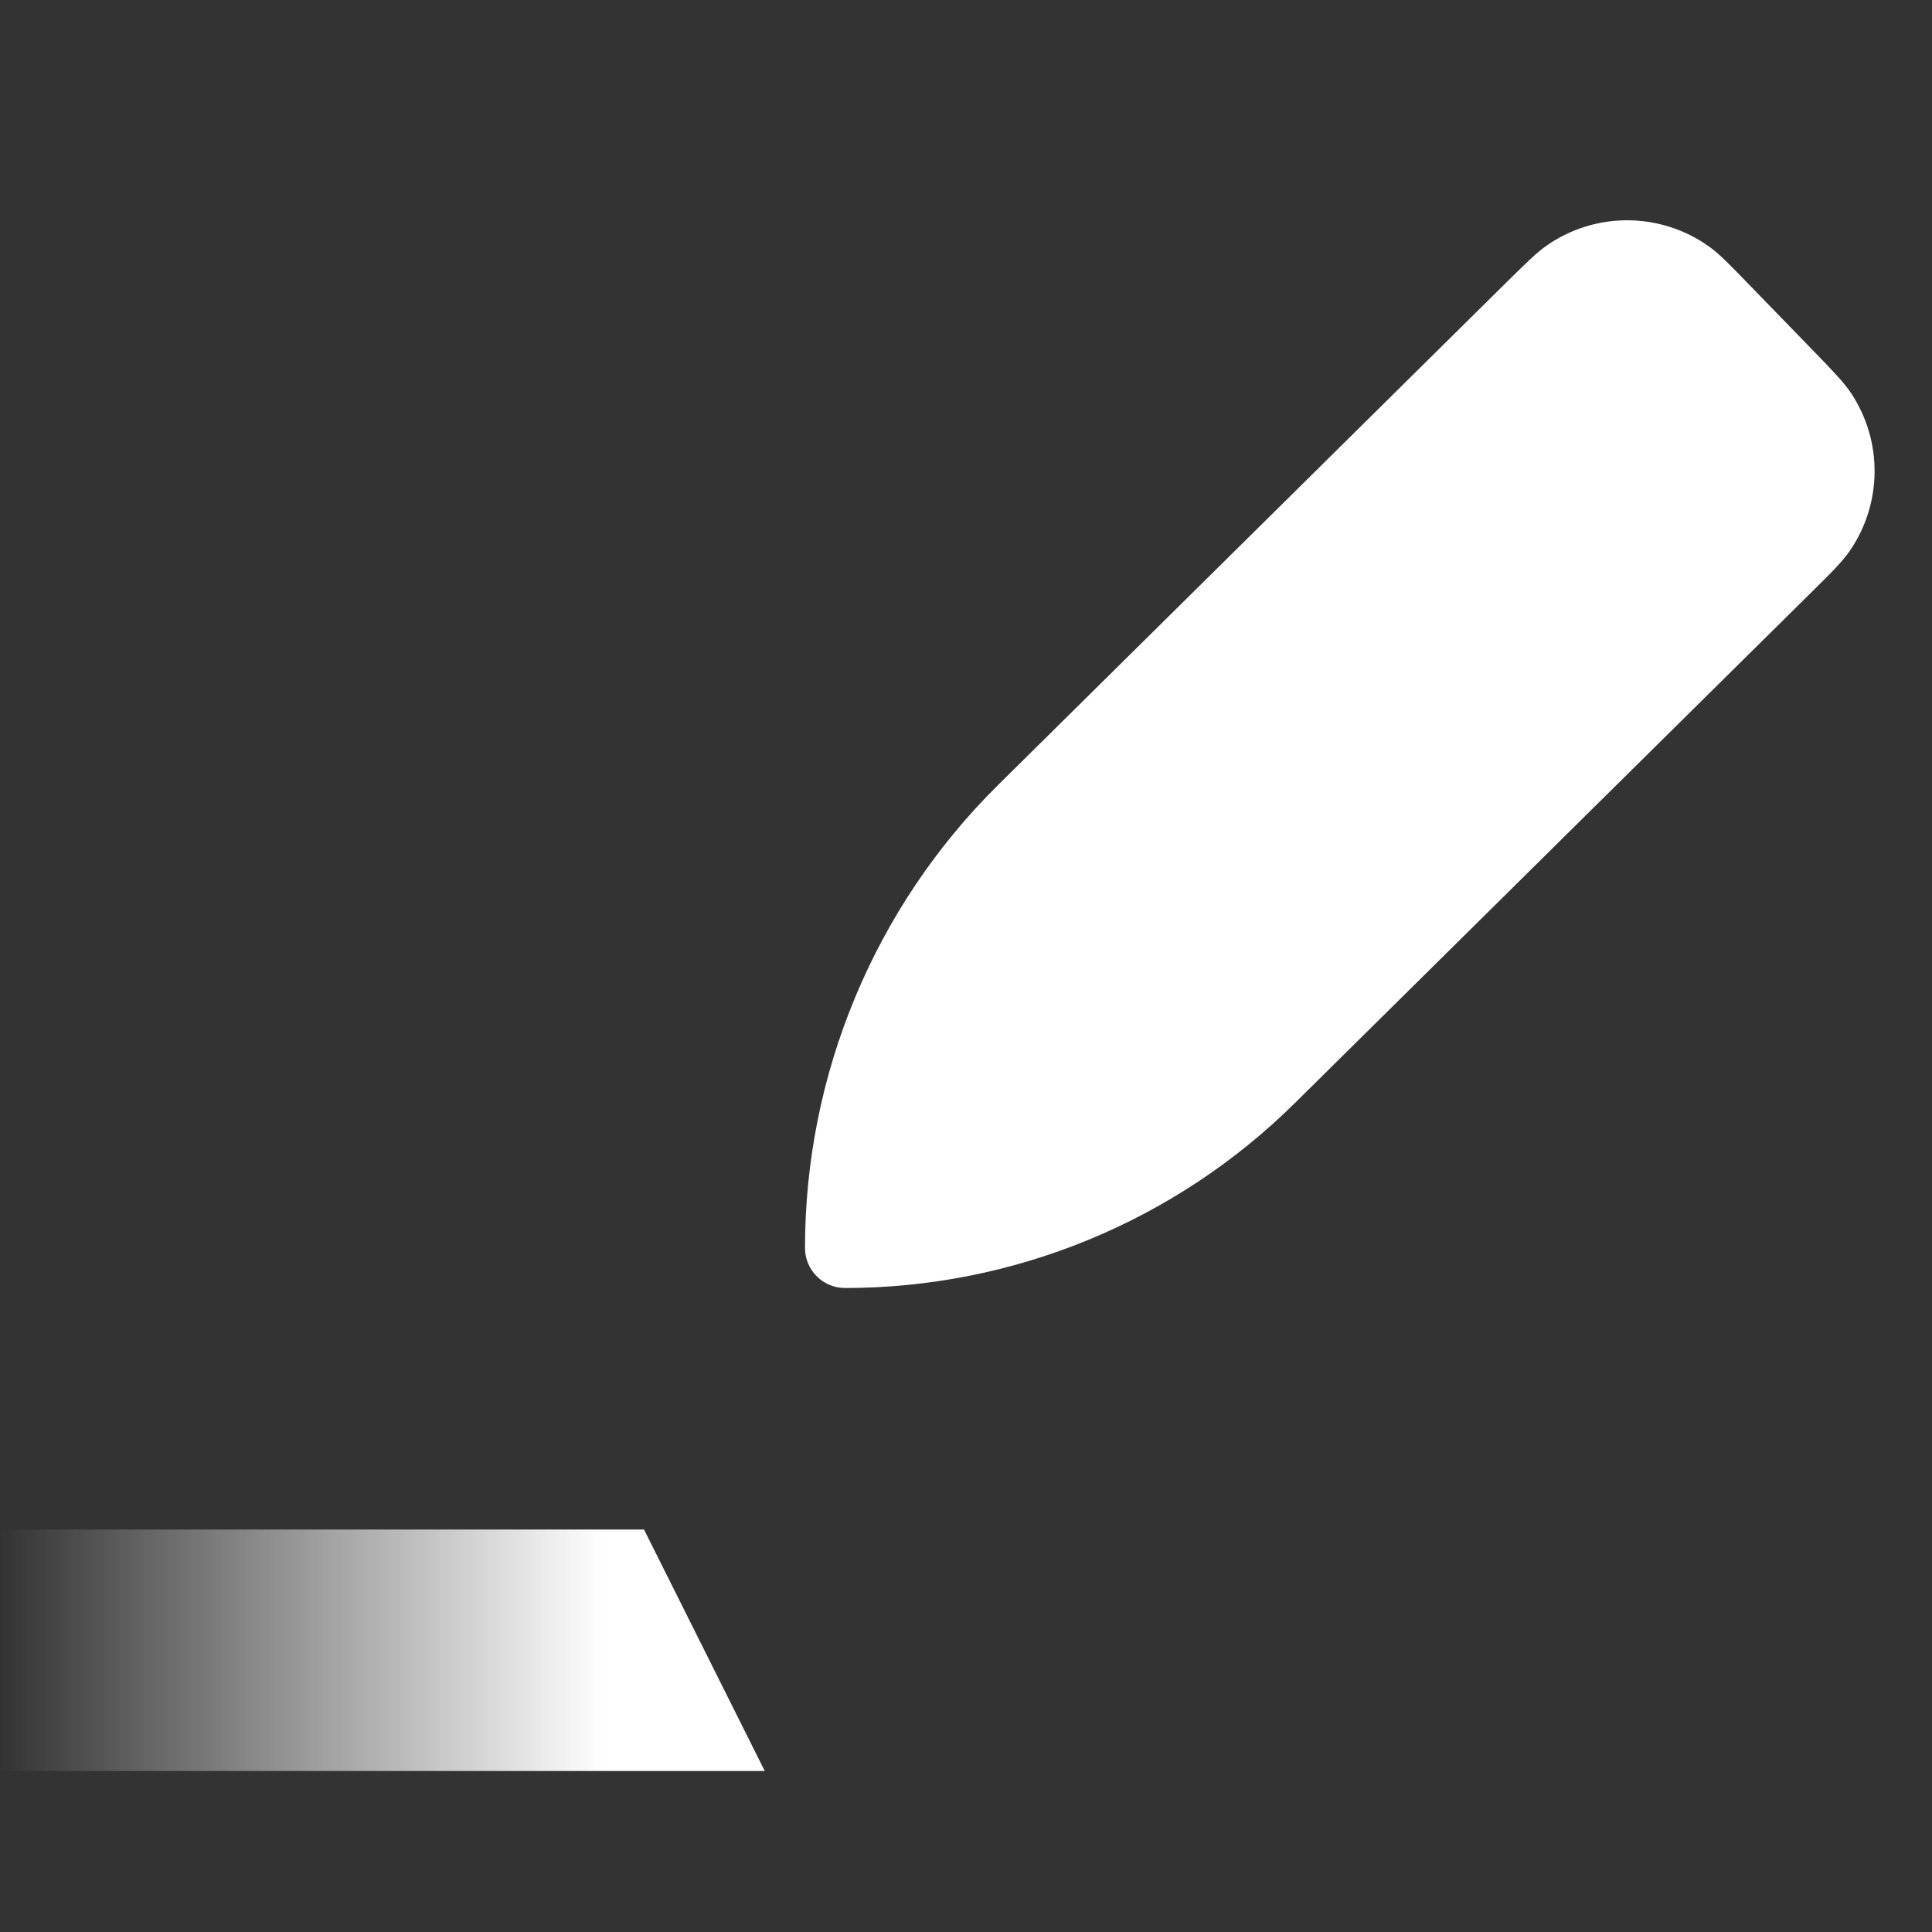 <svg width="24" height="24" viewBox="0 0 24 24" fill="none" xmlns="http://www.w3.org/2000/svg">
<rect x="0" y="0" width="24" height="24" fill="#333333" stroke="none"/>
<path d="M22.501 4.332L21.741 3.549C21.488 3.288 21.362 3.158 21.238 3.068C20.637 2.634 19.828 2.625 19.218 3.047C19.092 3.134 18.963 3.262 18.704 3.517L18.704 3.517L12.398 9.752C10.864 11.269 10 13.345 10 15.502C10 15.777 10.222 16 10.497 16C12.588 16 14.595 15.175 16.083 13.705L22.469 7.39C22.747 7.116 22.885 6.979 22.979 6.843C23.382 6.256 23.39 5.485 22.999 4.89C22.908 4.752 22.773 4.612 22.501 4.332Z" fill="white"/>
<path d="M0 19H8L9.5 22H0V19Z" fill="url(#paint0_linear_494_2327)"/>
<defs>
<linearGradient id="paint0_linear_494_2327" x1="7.5" y1="21" x2="-5.76158e-08" y2="21" gradientUnits="userSpaceOnUse">
<stop stop-color="white"/>
<stop offset="1" stop-color="white" stop-opacity="0"/>
</linearGradient>
</defs>
</svg>
